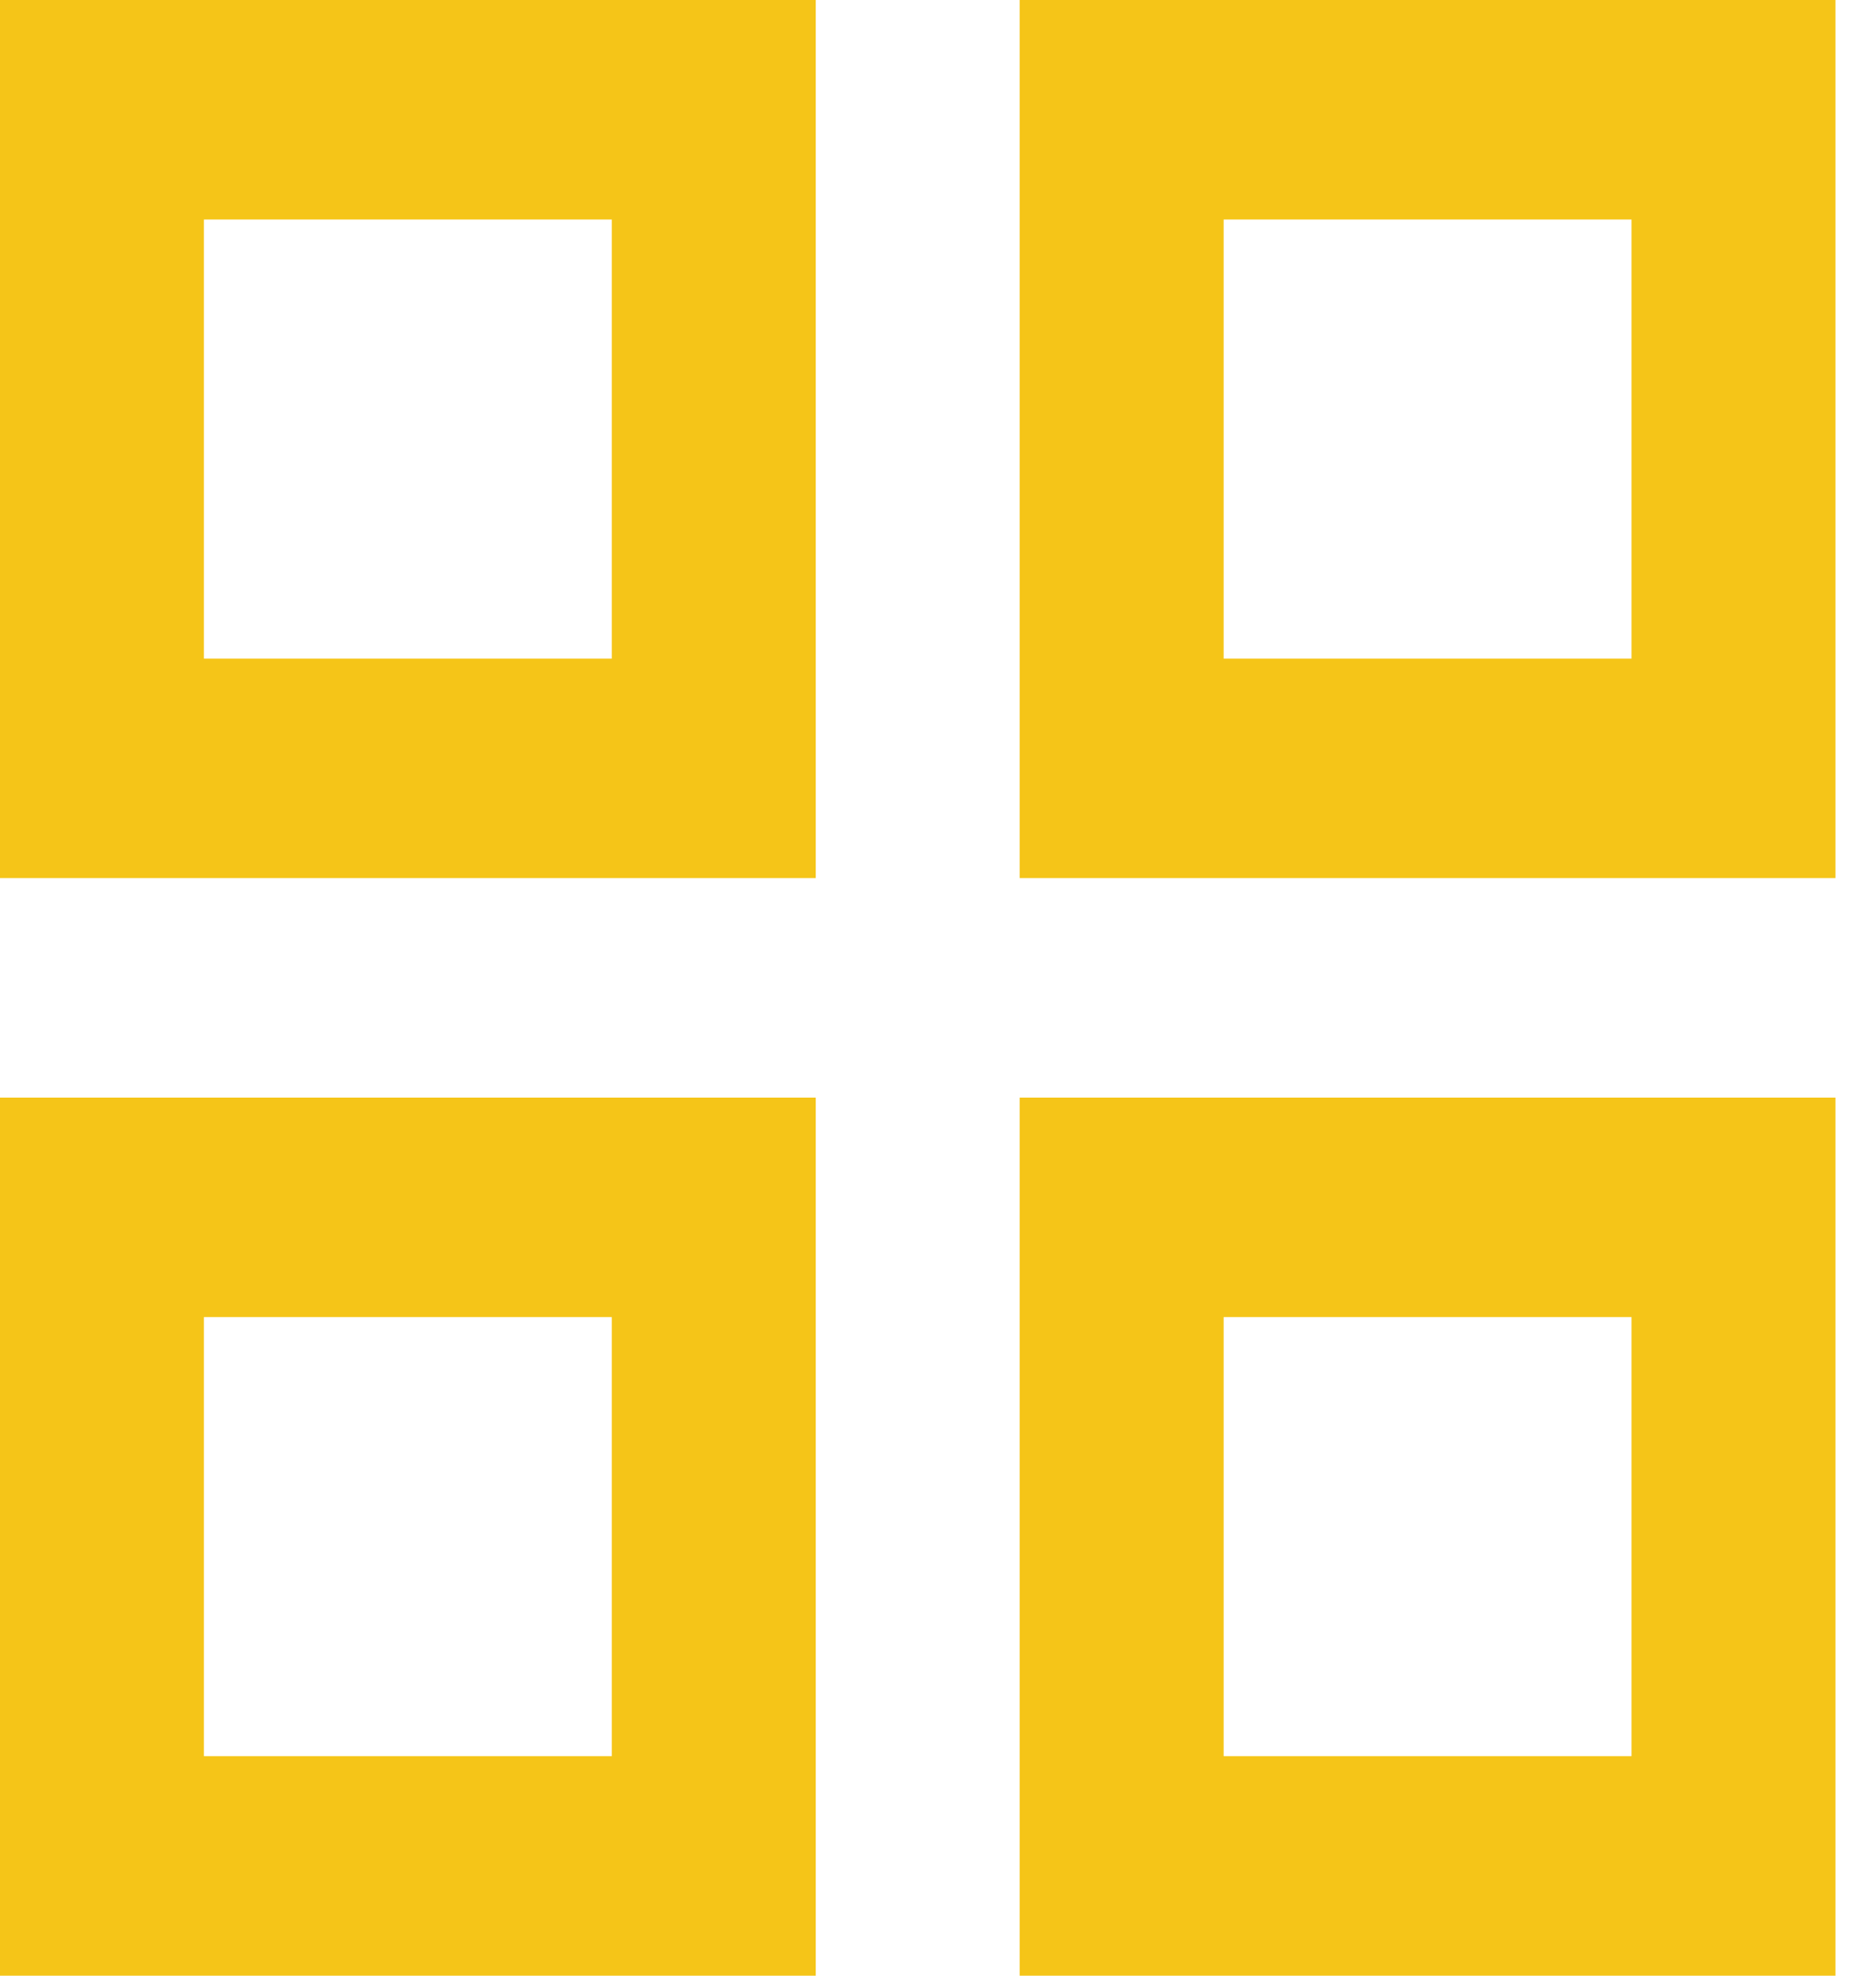 <svg width="19" height="20" viewBox="0 0 19 20" fill="none" xmlns="http://www.w3.org/2000/svg">
<path d="M0 8.889H8.262V0H0M2.065 2.222H6.196V6.667H2.065M10.327 20H18.589V11.111H10.327M12.393 13.333H16.524V17.778H12.393M0 20H8.262V11.111H0M2.065 13.333H6.196V17.778H2.065M10.327 0V8.889H18.589V0M16.524 6.667H12.393V2.222H16.524V6.667Z" fill="#F5C518"/>
</svg>
